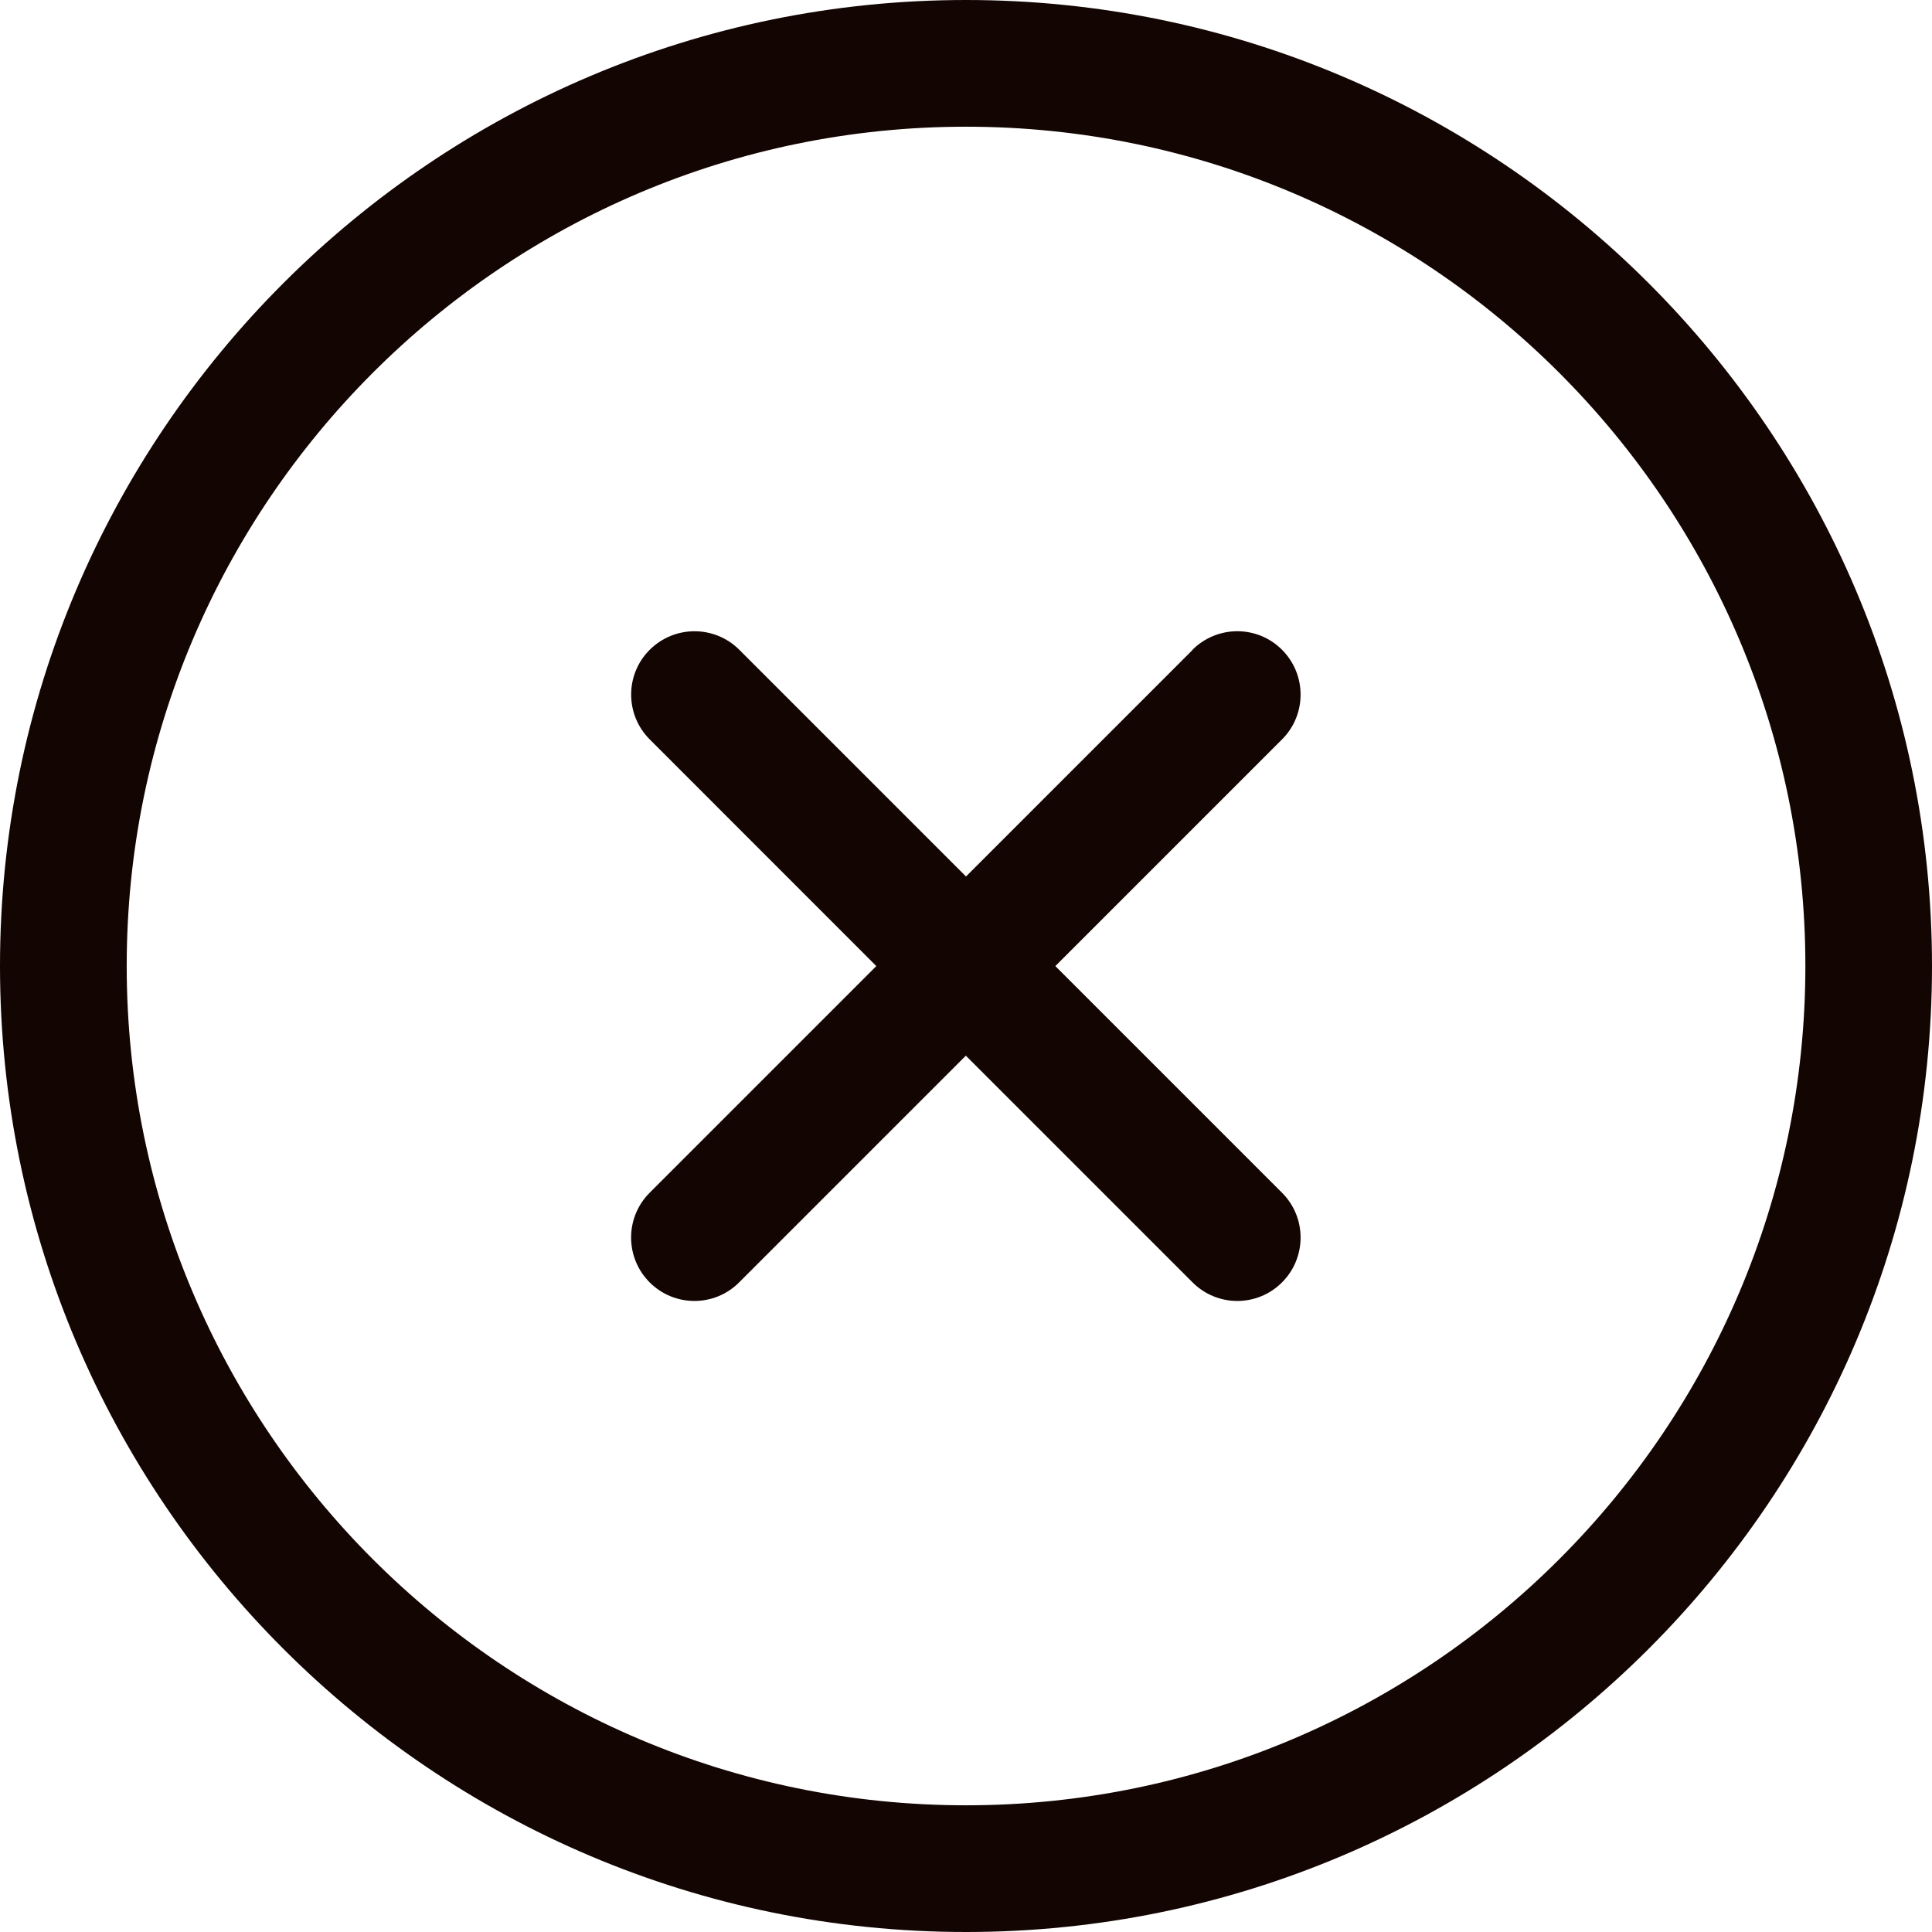 <?xml version="1.0" encoding="utf-8"?>
<!-- Generated by IcoMoon.io -->
<!DOCTYPE svg PUBLIC "-//W3C//DTD SVG 1.1//EN" "http://www.w3.org/Graphics/SVG/1.1/DTD/svg11.dtd">
<svg version="1.1" xmlns="http://www.w3.org/2000/svg" xmlns:xlink="http://www.w3.org/1999/xlink" width="24" height="24" viewBox="0 0 24 24">
<g id="icomoon-ignore">
</g>
<path d="M12 0c-6.616 0-12 5.383-12 12s5.383 12 12 12c6.617 0 12-5.383 12-12s-5.384-12-12-12v0zM12 22.426c-5.749 0-10.426-4.677-10.426-10.426s4.677-10.426 10.426-10.426c5.749 0 10.427 4.677 10.427 10.426s-4.677 10.426-10.427 10.426v0z" fill="#130502"></path>
<path d="M14.816 8.072l-2.816 2.816-2.816-2.816c-0.307-0.307-0.805-0.307-1.113 0s-0.307 0.806 0 1.113l2.815 2.816-2.816 2.816c-0.307 0.307-0.307 0.805 0 1.113 0.154 0.154 0.355 0.231 0.556 0.231s0.403-0.077 0.556-0.231l2.816-2.816 2.816 2.816c0.154 0.154 0.355 0.231 0.556 0.231s0.403-0.077 0.556-0.231c0.307-0.307 0.307-0.806 0-1.113l-2.816-2.816 2.816-2.816c0.307-0.307 0.307-0.805 0-1.113s-0.805-0.307-1.113 0z" fill="#130502"></path>
</svg>
